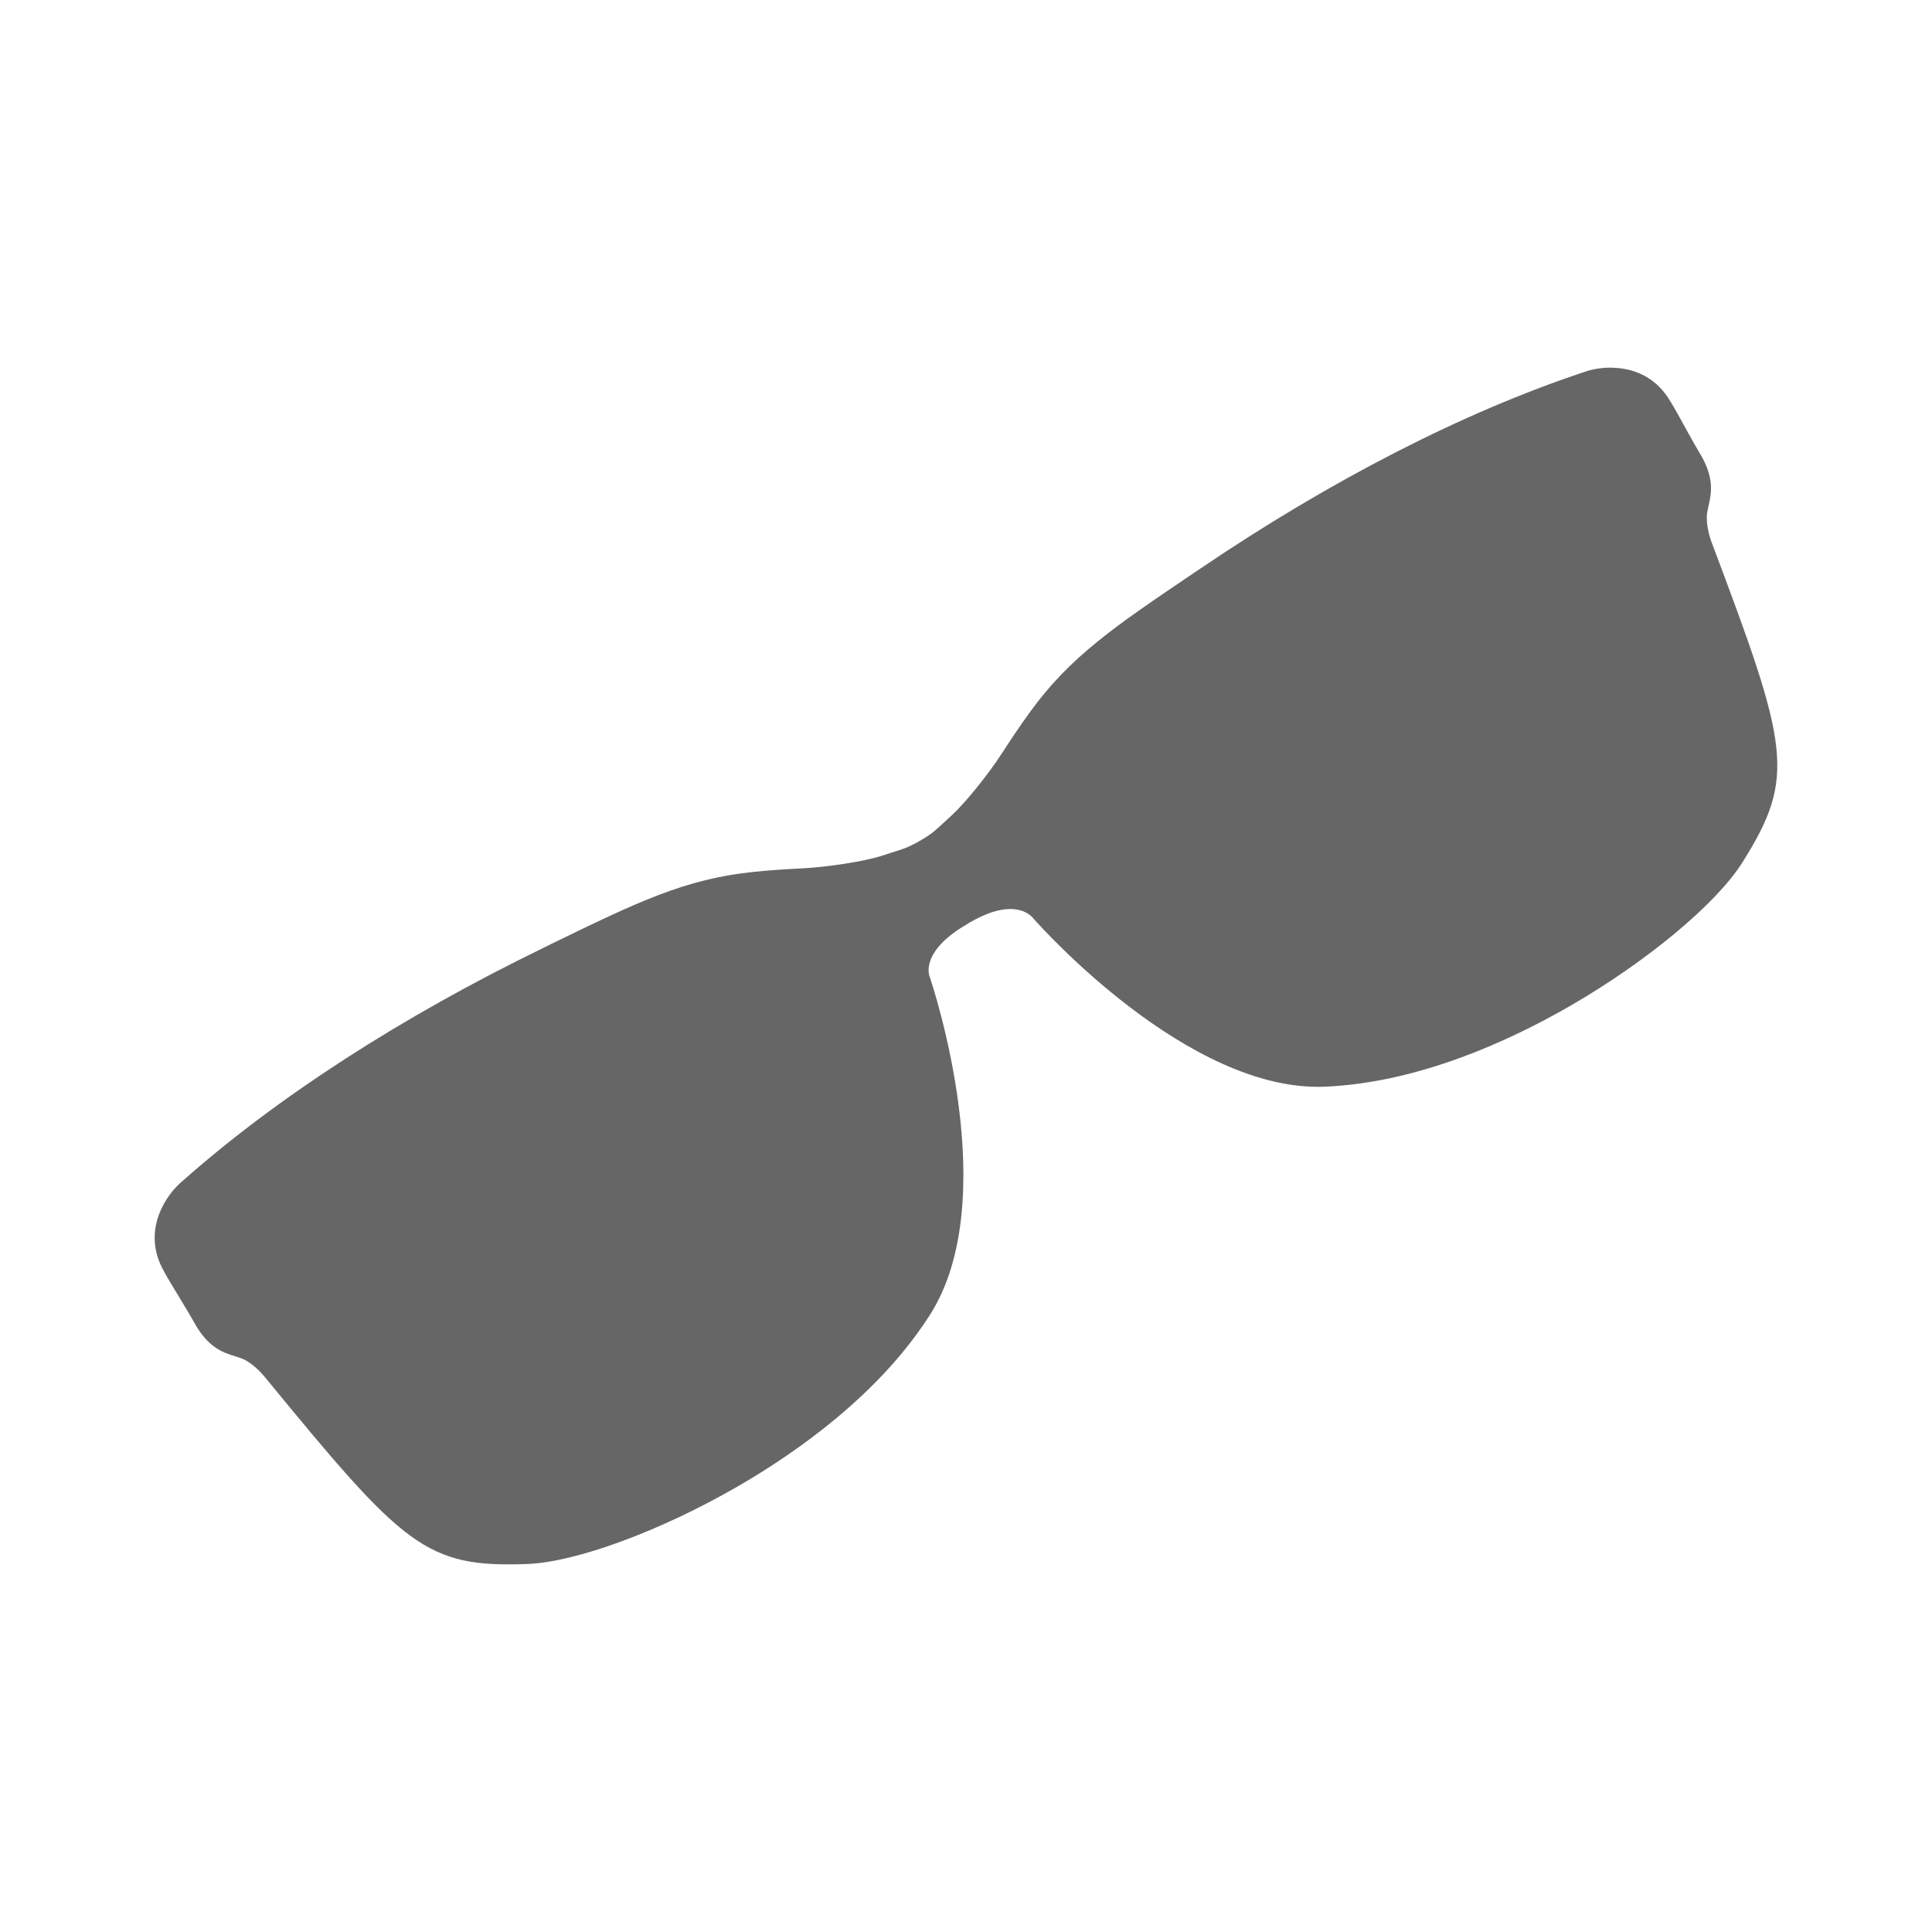 <?xml version="1.0" encoding="UTF-8" standalone="no"?>
<!-- Created with Inkscape (http://www.inkscape.org/) -->

<svg
   xmlns:dc="http://purl.org/dc/elements/1.1/"
   xmlns:cc="http://creativecommons.org/ns#"
   xmlns:rdf="http://www.w3.org/1999/02/22-rdf-syntax-ns#"
   xmlns:svg="http://www.w3.org/2000/svg"
   xmlns="http://www.w3.org/2000/svg"
   xmlns:inkscape="http://www.inkscape.org/namespaces/inkscape"
   version="1.1"
   width="100%"
   height="100%"
   viewBox="0 0 512 512"
   id="svg2">
  <defs
     id="defs4">
    <clipPath
       id="0">
      <path
         d="M 26,0 C 11.603,0 0,11.603 0,26 v 460 c 0,14.397 11.603,26 26,26 h 460 c 14.397,0 26,-11.603 26,-26 V 26 C 512,11.603 500.397,0 486,0 H 26"
         inkscape:connector-curvature="0"
         id="path7" />
    </clipPath>
  </defs>
  <path
     d="M 26,0 C 11.603,0 0,11.603 0,26 v 460 c 0,14.397 11.603,26 26,26 h 460 c 14.397,0 26,-11.603 26,-26 V 26 C 512,11.603 500.397,0 486,0 H 26"
     inkscape:connector-curvature="0"
     id="path9"
     style="fill:none" />
  <g
     transform="translate(-1025.33,-739.61)"
     id="g53"
     style="font-size:208.33px;line-height:125%;letter-spacing:0;word-spacing:0;font-family:Gentium Book Basic">
  </g>
  <g
     clip-path="url(#0)"
     id="g65"
     style="opacity:0.0">
    <path
       d="m 427.23,97.43 c -3.02,-0.058 -5.736,0.519 -7.563,1.211 l 353.55,353.55 c 1.827,-0.693 4.548,-1.269 7.563,-1.211 z"
       inkscape:connector-curvature="0"
       id="path67" />
    <path
       d="m 419.67,98.64 c -31.832,10.583 -66.964,28.613 -101.54,52.02 l 353.55,353.55 c 34.576,-23.409 69.71,-41.44 101.54,-52.02 z"
       inkscape:connector-curvature="0"
       id="path69" />
    <path
       d="m 318.13,150.66 -1.797,1.211 353.55,353.55 1.797,-1.211 z"
       inkscape:connector-curvature="0"
       id="path71" />
    <path
       d="m 316.33,151.87 c -21.1,14.259 -32.749,22.14 -43.46,36.938 l 353.55,353.55 c 10.708,-14.802 22.358,-22.679 43.46,-36.938 z"
       inkscape:connector-curvature="0"
       id="path73" />
    <path
       d="m 272.88,188.81 c -2.487,3.44 -4.959,7.12 -7.104,10.447 l 353.55,353.55 c 2.145,-3.327 4.617,-7.01 7.104,-10.447 z"
       inkscape:connector-curvature="0"
       id="path75" />
    <path
       d="m 265.77,199.26 c -3.82,5.936 -9.904,13.478 -13.58,16.84 l 353.55,353.55 c 3.676,-3.362 9.76,-10.904 13.58,-16.84 z"
       inkscape:connector-curvature="0"
       id="path77" />
    <path
       d="m 252.19,216.1 c -1.482,1.356 -2.956,2.741 -4.304,3.929 l 353.55,353.55 c 1.348,-1.187 2.823,-2.573 4.304,-3.928 z"
       inkscape:connector-curvature="0"
       id="path79" />
    <path
       d="m 247.89,220.03 c -1.935,1.712 -6.2,4.152 -8.65,4.973 l 353.55,353.55 c 2.45,-0.821 6.715,-3.261 8.65,-4.973 z"
       inkscape:connector-curvature="0"
       id="path81" />
    <path
       d="m 239.24,225 c -1.705,0.567 -3.642,1.193 -5.557,1.797 l 353.55,353.55 c 1.915,-0.604 3.852,-1.23 5.557,-1.797 z"
       inkscape:connector-curvature="0"
       id="path83" />
    <path
       d="m 233.68,226.8 c -4.737,1.502 -14.302,3 -21.353,3.343 l 353.55,353.55 c 7.05,-0.341 16.615,-1.841 21.353,-3.343 z"
       inkscape:connector-curvature="0"
       id="path85" />
    <path
       d="m 212.33,230.14 c -3.953,0.194 -8.397,0.485 -12.62,0.92 l 353.55,353.55 c 4.223,-0.435 8.667,-0.726 12.62,-0.92 z"
       inkscape:connector-curvature="0"
       id="path87" />
    <path
       d="m 199.71,231.06 c -18.17,1.872 -30.794,7.996 -53.699,19.14 l 353.55,353.55 c 22.905,-11.142 35.526,-17.266 53.699,-19.14 z"
       inkscape:connector-curvature="0"
       id="path89" />
    <path
       d="m 146.01,250.2 -1.923,0.961 353.55,353.55 1.923,-0.961 z"
       inkscape:connector-curvature="0"
       id="path91" />
    <path
       d="m 144.09,251.16 c -37.573,18.247 -70.831,39.718 -95.73,61.842 l 353.55,353.55 c 24.895,-22.12 58.15,-43.596 95.73,-61.842 z"
       inkscape:connector-curvature="0"
       id="path93" />
    <path
       d="m 48.36,313 c -4.152,3.399 -10.617,12.568 -5.433,22.905 l 353.55,353.55 c -5.184,-10.337 1.281,-19.506 5.433,-22.905 z"
       inkscape:connector-curvature="0"
       id="path95" />
    <path
       d="m 42.927,335.91 c 1.052,2.111 3.331,5.834 5.349,9.151 l 353.55,353.55 c -2.02,-3.317 -4.296,-7.04 -5.349,-9.151 z"
       inkscape:connector-curvature="0"
       id="path97" />
    <path
       d="m 48.28,345.06 c 1.316,2.182 2.515,4.171 3.134,5.307 l 353.55,353.55 c -0.619,-1.137 -1.819,-3.125 -3.134,-5.307 z"
       inkscape:connector-curvature="0"
       id="path99" />
    <path
       d="m 51.41,350.37 c 1.197,2.191 2.421,3.808 3.639,5.02 l 353.55,353.55 c -1.217,-1.217 -2.442,-2.834 -3.639,-5.02 z"
       inkscape:connector-curvature="0"
       id="path101" />
    <path
       d="m 55.05,355.39 c 2.58,2.58 5.128,3.369 7.31,4.04 l 353.55,353.55 c -2.181,-0.673 -4.729,-1.462 -7.31,-4.04 z"
       inkscape:connector-curvature="0"
       id="path103" />
    <path
       d="m 62.36,359.43 c 1.031,0.324 1.892,0.583 2.716,1.044 l 353.55,353.55 c -0.824,-0.461 -1.685,-0.721 -2.716,-1.044 z"
       inkscape:connector-curvature="0"
       id="path105" />
    <path
       d="m 65.07,360.48 c 1.239,0.692 2.451,1.642 3.627,2.819 l 353.55,353.55 c -1.176,-1.176 -2.389,-2.126 -3.627,-2.819 z"
       inkscape:connector-curvature="0"
       id="path107" />
    <path
       d="m 68.7,363.3 c 0.569,0.569 1.129,1.19 1.68,1.861 l 353.55,353.55 c -0.551,-0.671 -1.111,-1.293 -1.68,-1.861 z"
       inkscape:connector-curvature="0"
       id="path109" />
    <path
       d="m 70.38,365.16 c 12.729,15.516 21.733,26.326 29.19,33.785 l 353.55,353.55 c -7.459,-7.459 -16.463,-18.269 -29.19,-33.785 z"
       inkscape:connector-curvature="0"
       id="path111" />
    <path
       d="m 99.57,398.94 c 14.04,14.04 22.599,16.203 40.21,15.522 l 353.55,353.55 c -17.615,0.681 -26.18,-1.486 -40.21,-15.522 z"
       inkscape:connector-curvature="0"
       id="path113" />
    <path
       d="m 139.79,414.46 c 12.917,-0.497 35.26,-8.74 55.658,-20.517 l 353.55,353.55 C 528.6,759.27 506.257,767.513 493.34,768.01 z"
       inkscape:connector-curvature="0"
       id="path115" />
    <path
       d="m 195.44,393.95 c 15.903,-9.181 37.667,-24.551 51.03,-45.543 l 353.55,353.55 c -13.358,20.992 -35.12,36.36 -51.03,45.543 z"
       inkscape:connector-curvature="0"
       id="path117" />
    <path
       d="m 246.47,348.41 c 19.445,-30.592 0.884,-86.7 -0.084,-89.51 l 353.55,353.55 c 0.968,2.801 19.529,58.913 0.084,89.51 z"
       inkscape:connector-curvature="0"
       id="path119" />
    <path
       d="m 246.39,258.9 c -0.12,-0.274 -2.728,-6.699 9.987,-14.04 l 353.55,353.55 c -12.715,7.341 -10.11,13.766 -9.987,14.04 z"
       inkscape:connector-curvature="0"
       id="path121" />
    <path
       d="m 256.37,244.86 v -0.042 l 353.55,353.55 v 0.042 z"
       inkscape:connector-curvature="0"
       id="path123" />
    <path
       d="m 256.37,244.82 0.753,-0.419 353.55,353.55 -0.753,0.419 z"
       inkscape:connector-curvature="0"
       id="path125" />
    <path
       d="m 257.13,244.4 c 10.332,-5.968 14.984,-2.794 16.394,-1.385 l 353.55,353.55 c -1.409,-1.409 -6.06,-4.582 -16.394,1.385 z"
       inkscape:connector-curvature="0"
       id="path127" />
    <path
       d="m 273.52,243.01 c 0.236,0.236 0.381,0.422 0.446,0.508 l 353.55,353.55 c -0.066,-0.086 -0.211,-0.272 -0.446,-0.508 z"
       inkscape:connector-curvature="0"
       id="path129" />
    <path
       d="m 273.97,243.52 c 0.36,0.407 2.483,2.793 5.957,6.267 l 353.55,353.55 c -3.474,-3.474 -5.597,-5.86 -5.957,-6.267 z"
       inkscape:connector-curvature="0"
       id="path131" />
    <path
       d="m 279.92,249.79 c 12.574,12.574 42.842,39.4 71.22,38.19 l 353.55,353.55 c -28.379,1.204 -58.648,-25.619 -71.22,-38.19 z"
       inkscape:connector-curvature="0"
       id="path133" />
    <path
       d="m 351.14,287.98 c 24.861,-1.056 49.03,-12.213 64.935,-21.394 l 353.55,353.55 c -15.903,9.181 -40.07,20.338 -64.935,21.394 z"
       inkscape:connector-curvature="0"
       id="path135" />
    <path
       d="m 416.08,266.59 c 20.398,-11.776 38.735,-27.05 45.636,-37.983 l 353.55,353.55 c -6.901,10.93 -25.24,26.21 -45.636,37.983 z"
       inkscape:connector-curvature="0"
       id="path137" />
    <path
       d="m 461.71,228.61 c 14.39,-22.838 12.318,-30.618 -8.06,-84.73 L 807.2,497.43 c 20.381,54.12 22.453,61.896 8.06,84.73 z"
       inkscape:connector-curvature="0"
       id="path139" />
    <path
       d="m 453.65,143.87 c -0.935,-2.486 -1.361,-4.826 -1.337,-6.937 l 353.55,353.55 c -0.024,2.111 0.402,4.451 1.337,6.937 z"
       inkscape:connector-curvature="0"
       id="path141" />
    <path
       d="m 452.31,136.93 c 0.012,-0.944 0.225,-1.829 0.46,-2.883 l 353.55,353.55 c -0.235,1.054 -0.448,1.939 -0.46,2.883 z"
       inkscape:connector-curvature="0"
       id="path143" />
    <path
       d="m 452.77,134.05 c 0.743,-3.277 1.667,-7.396 -2.381,-14.04 l 353.55,353.55 c 4.049,6.644 3.125,10.763 2.381,14.04 z"
       inkscape:connector-curvature="0"
       id="path145" />
    <path
       d="m 450.39,120.01 c -0.679,-1.111 -1.829,-3.121 -3.05,-5.349 l 353.55,353.55 c 1.221,2.228 2.371,4.237 3.05,5.349 z"
       inkscape:connector-curvature="0"
       id="path147" />
    <path
       d="m 447.34,114.66 c -1.864,-3.406 -3.97,-7.263 -5.266,-9.234 l 353.55,353.55 c 1.296,1.971 3.402,5.829 5.266,9.234 z"
       inkscape:connector-curvature="0"
       id="path149" />
    <path
       d="m 442.08,105.43 c -0.735,-1.116 -1.533,-2.089 -2.378,-2.935 l 353.55,353.55 c 0.845,0.845 1.644,1.818 2.378,2.935 z"
       inkscape:connector-curvature="0"
       id="path151" />
    <path
       d="m 439.7,102.49 c -3.724,-3.724 -8.358,-4.968 -12.45,-5.05 L 780.8,450.99 c 4.092,0.079 8.726,1.322 12.45,5.05 z"
       inkscape:connector-curvature="0"
       id="path153" />
  </g>
  <path
     d="m 427.23,97.43 c -3.02,-0.058 -5.736,0.519 -7.563,1.211 -31.832,10.583 -66.964,28.613 -101.54,52.02 l -1.797,1.211 c -21.1,14.259 -32.749,22.14 -43.46,36.938 -2.487,3.44 -4.959,7.12 -7.104,10.447 -3.82,5.936 -9.904,13.478 -13.58,16.84 -1.482,1.356 -2.956,2.741 -4.304,3.929 -1.935,1.712 -6.2,4.152 -8.65,4.973 -1.705,0.567 -3.642,1.193 -5.557,1.797 -4.737,1.502 -14.302,3 -21.353,3.343 -3.953,0.194 -8.397,0.485 -12.62,0.92 -18.17,1.872 -30.794,7.996 -53.699,19.14 l -1.923,0.961 c -37.573,18.247 -70.831,39.718 -95.73,61.842 -4.152,3.399 -10.617,12.568 -5.433,22.905 1.052,2.111 3.331,5.834 5.349,9.151 1.316,2.182 2.515,4.171 3.134,5.307 3.733,6.835 7.738,8.08 10.948,9.07 1.031,0.324 1.892,0.583 2.716,1.044 1.837,1.027 3.617,2.621 5.307,4.68 36.68,44.712 42.43,50.35 69.41,49.31 12.917,-0.497 35.26,-8.74 55.658,-20.517 15.903,-9.181 37.667,-24.551 51.03,-45.543 19.445,-30.592 0.884,-86.7 -0.084,-89.51 -0.12,-0.274 -2.728,-6.699 9.987,-14.04 v -0.042 l 0.753,-0.419 c 12.06,-6.966 16.383,-1.476 16.84,-0.877 1.661,1.88 40.958,45.996 77.18,44.46 24.861,-1.056 49.03,-12.213 64.935,-21.394 20.398,-11.776 38.735,-27.05 45.636,-37.983 14.39,-22.838 12.318,-30.618 -8.06,-84.73 -0.935,-2.486 -1.361,-4.826 -1.337,-6.937 0.012,-0.944 0.225,-1.829 0.46,-2.883 0.743,-3.277 1.667,-7.396 -2.381,-14.04 -0.679,-1.111 -1.829,-3.121 -3.05,-5.349 -1.864,-3.406 -3.97,-7.263 -5.266,-9.234 -3.971,-6.03 -9.808,-7.885 -14.829,-7.981"
     inkscape:connector-curvature="0"
     id="path155"
     style="fill:#666666" />
</svg>
